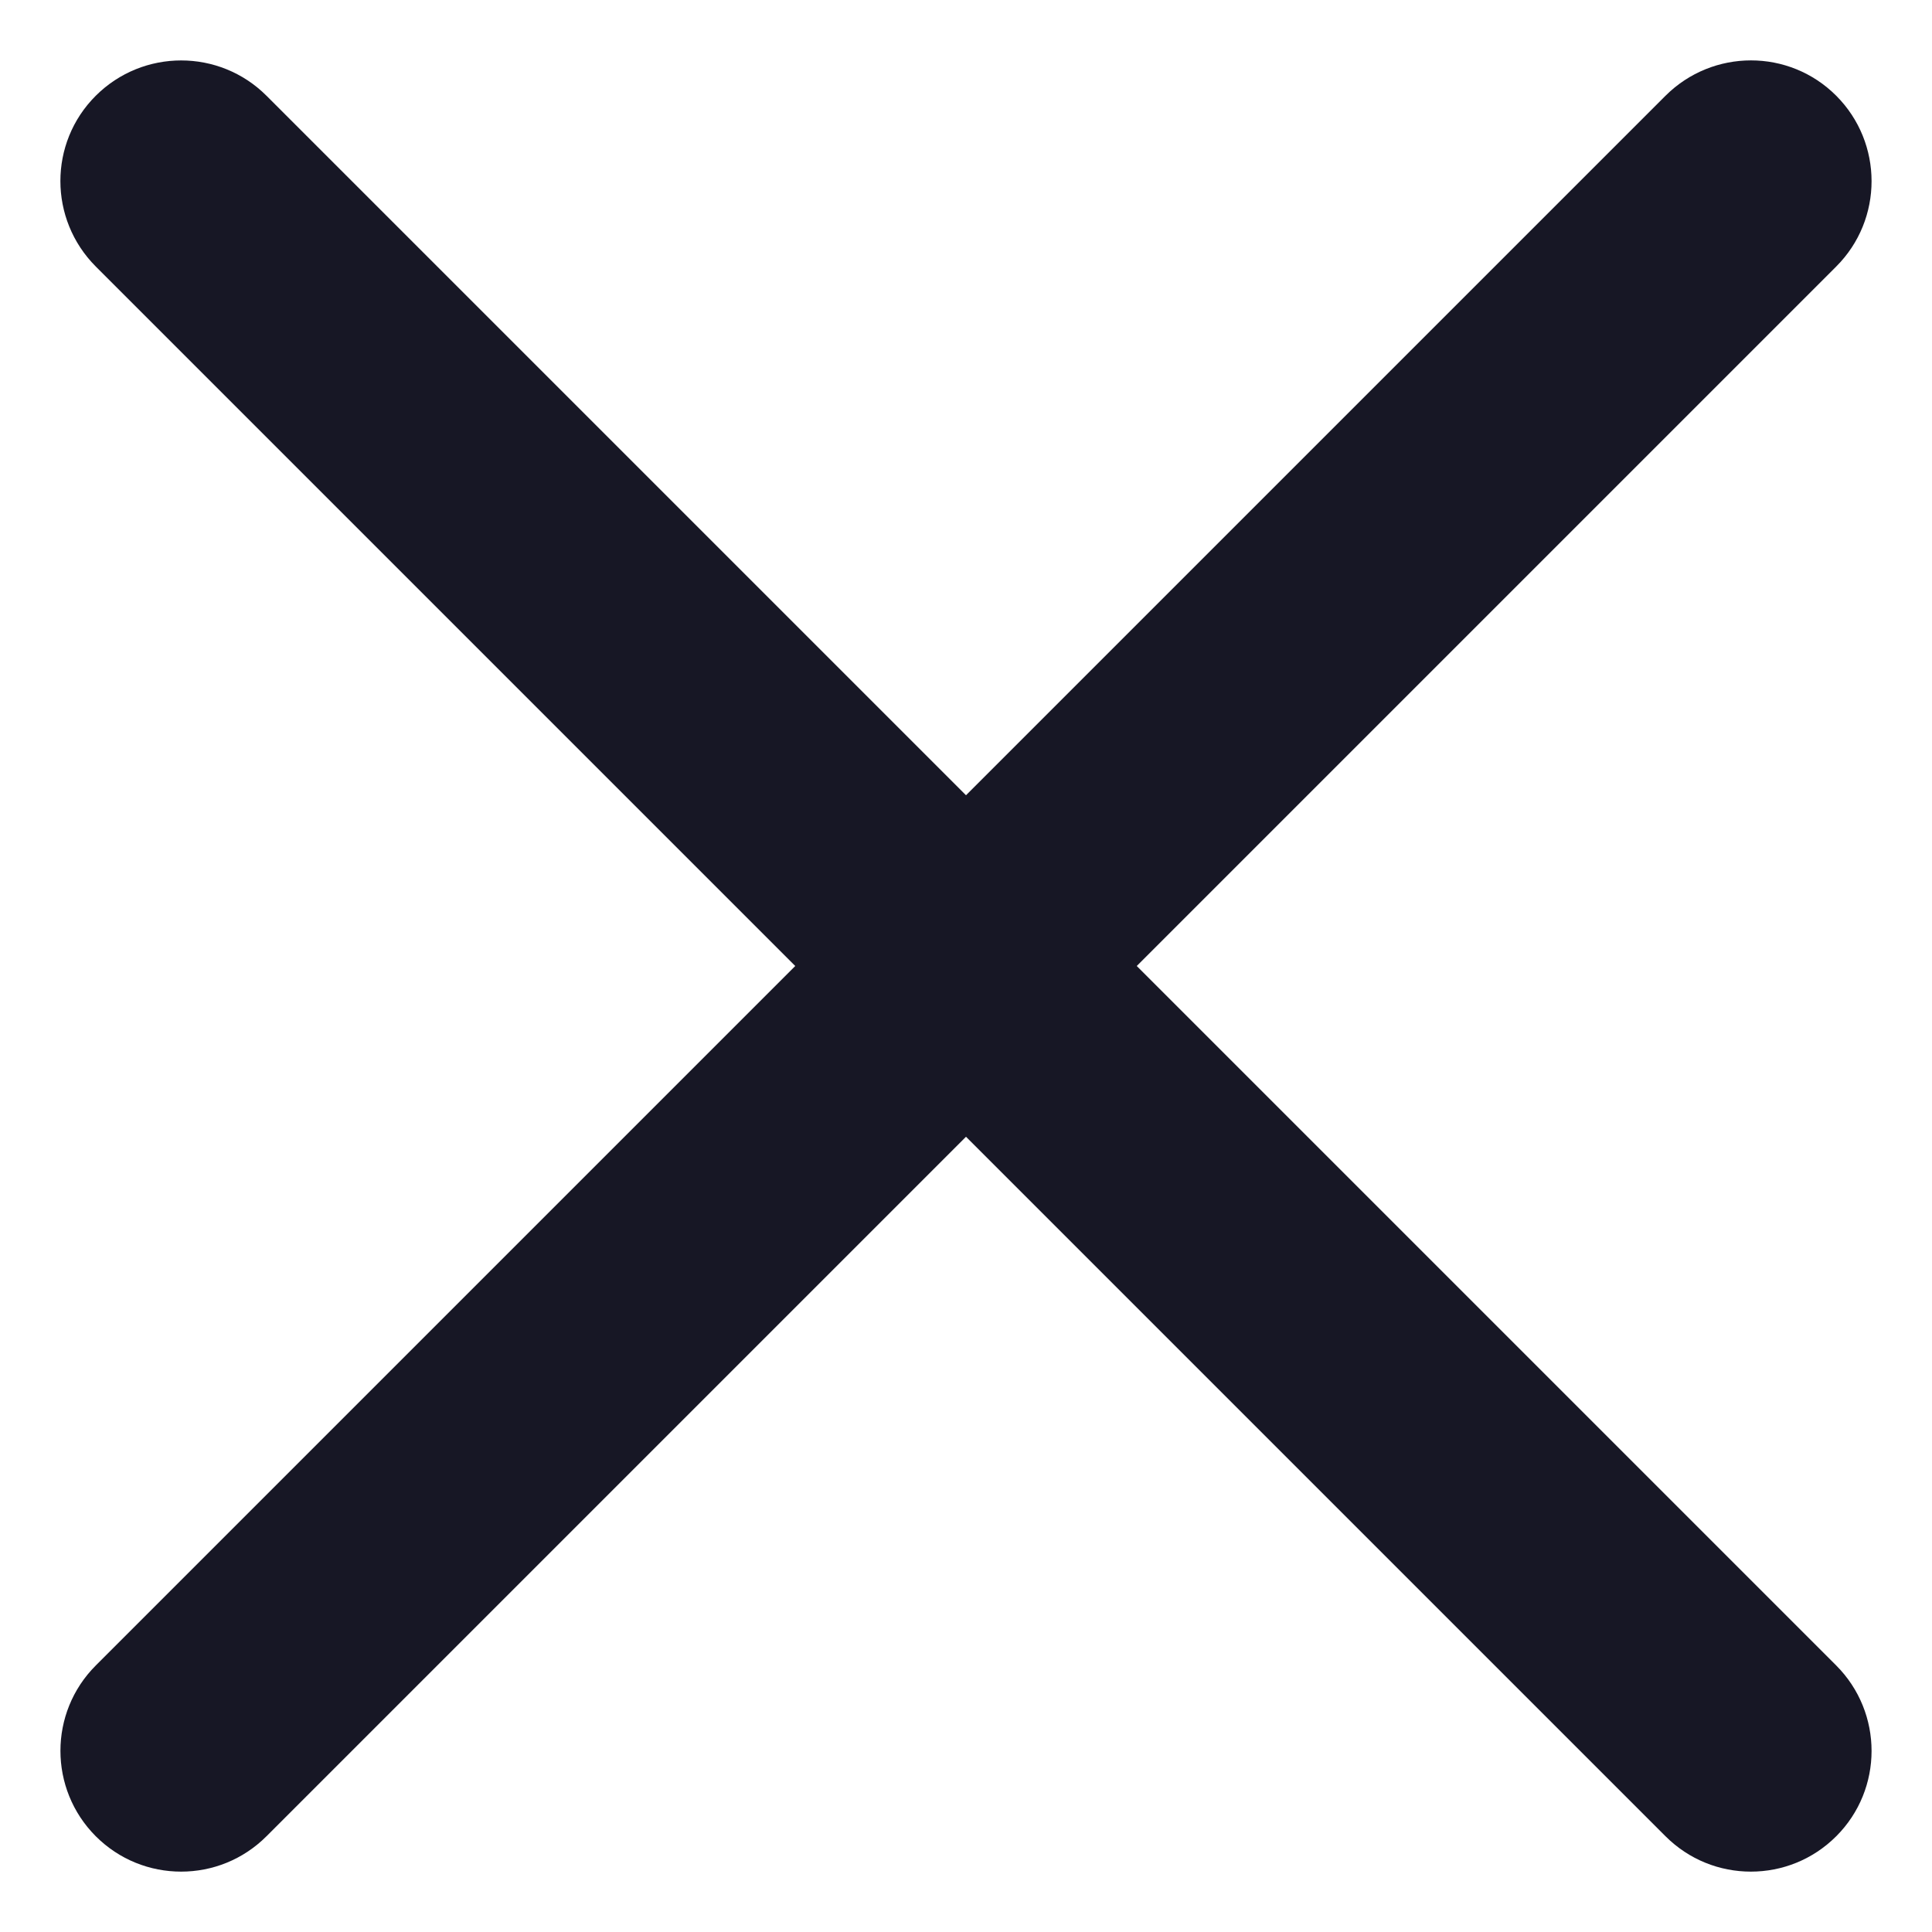 <svg width="16" height="16" viewBox="0 0 16 16" fill="none" xmlns="http://www.w3.org/2000/svg">
<g id="Group">
<path id="Vector" d="M9.414 8L15.207 2.207C15.597 1.817 15.597 1.184 15.207 0.793C14.817 0.402 14.184 0.403 13.793 0.793L8 6.586L2.207 0.793C1.817 0.403 1.184 0.403 0.793 0.793C0.402 1.183 0.403 1.816 0.793 2.207L6.586 8L0.793 13.793C0.403 14.183 0.403 14.816 0.793 15.207C0.988 15.402 1.243 15.5 1.5 15.5C1.757 15.5 2.012 15.402 2.207 15.207L8 9.414L13.793 15.207C13.988 15.402 14.243 15.5 14.5 15.5C14.757 15.5 15.012 15.402 15.207 15.207C15.597 14.817 15.597 14.184 15.207 13.793L9.414 8Z" fill="#171725"/>
</g>
</svg>
